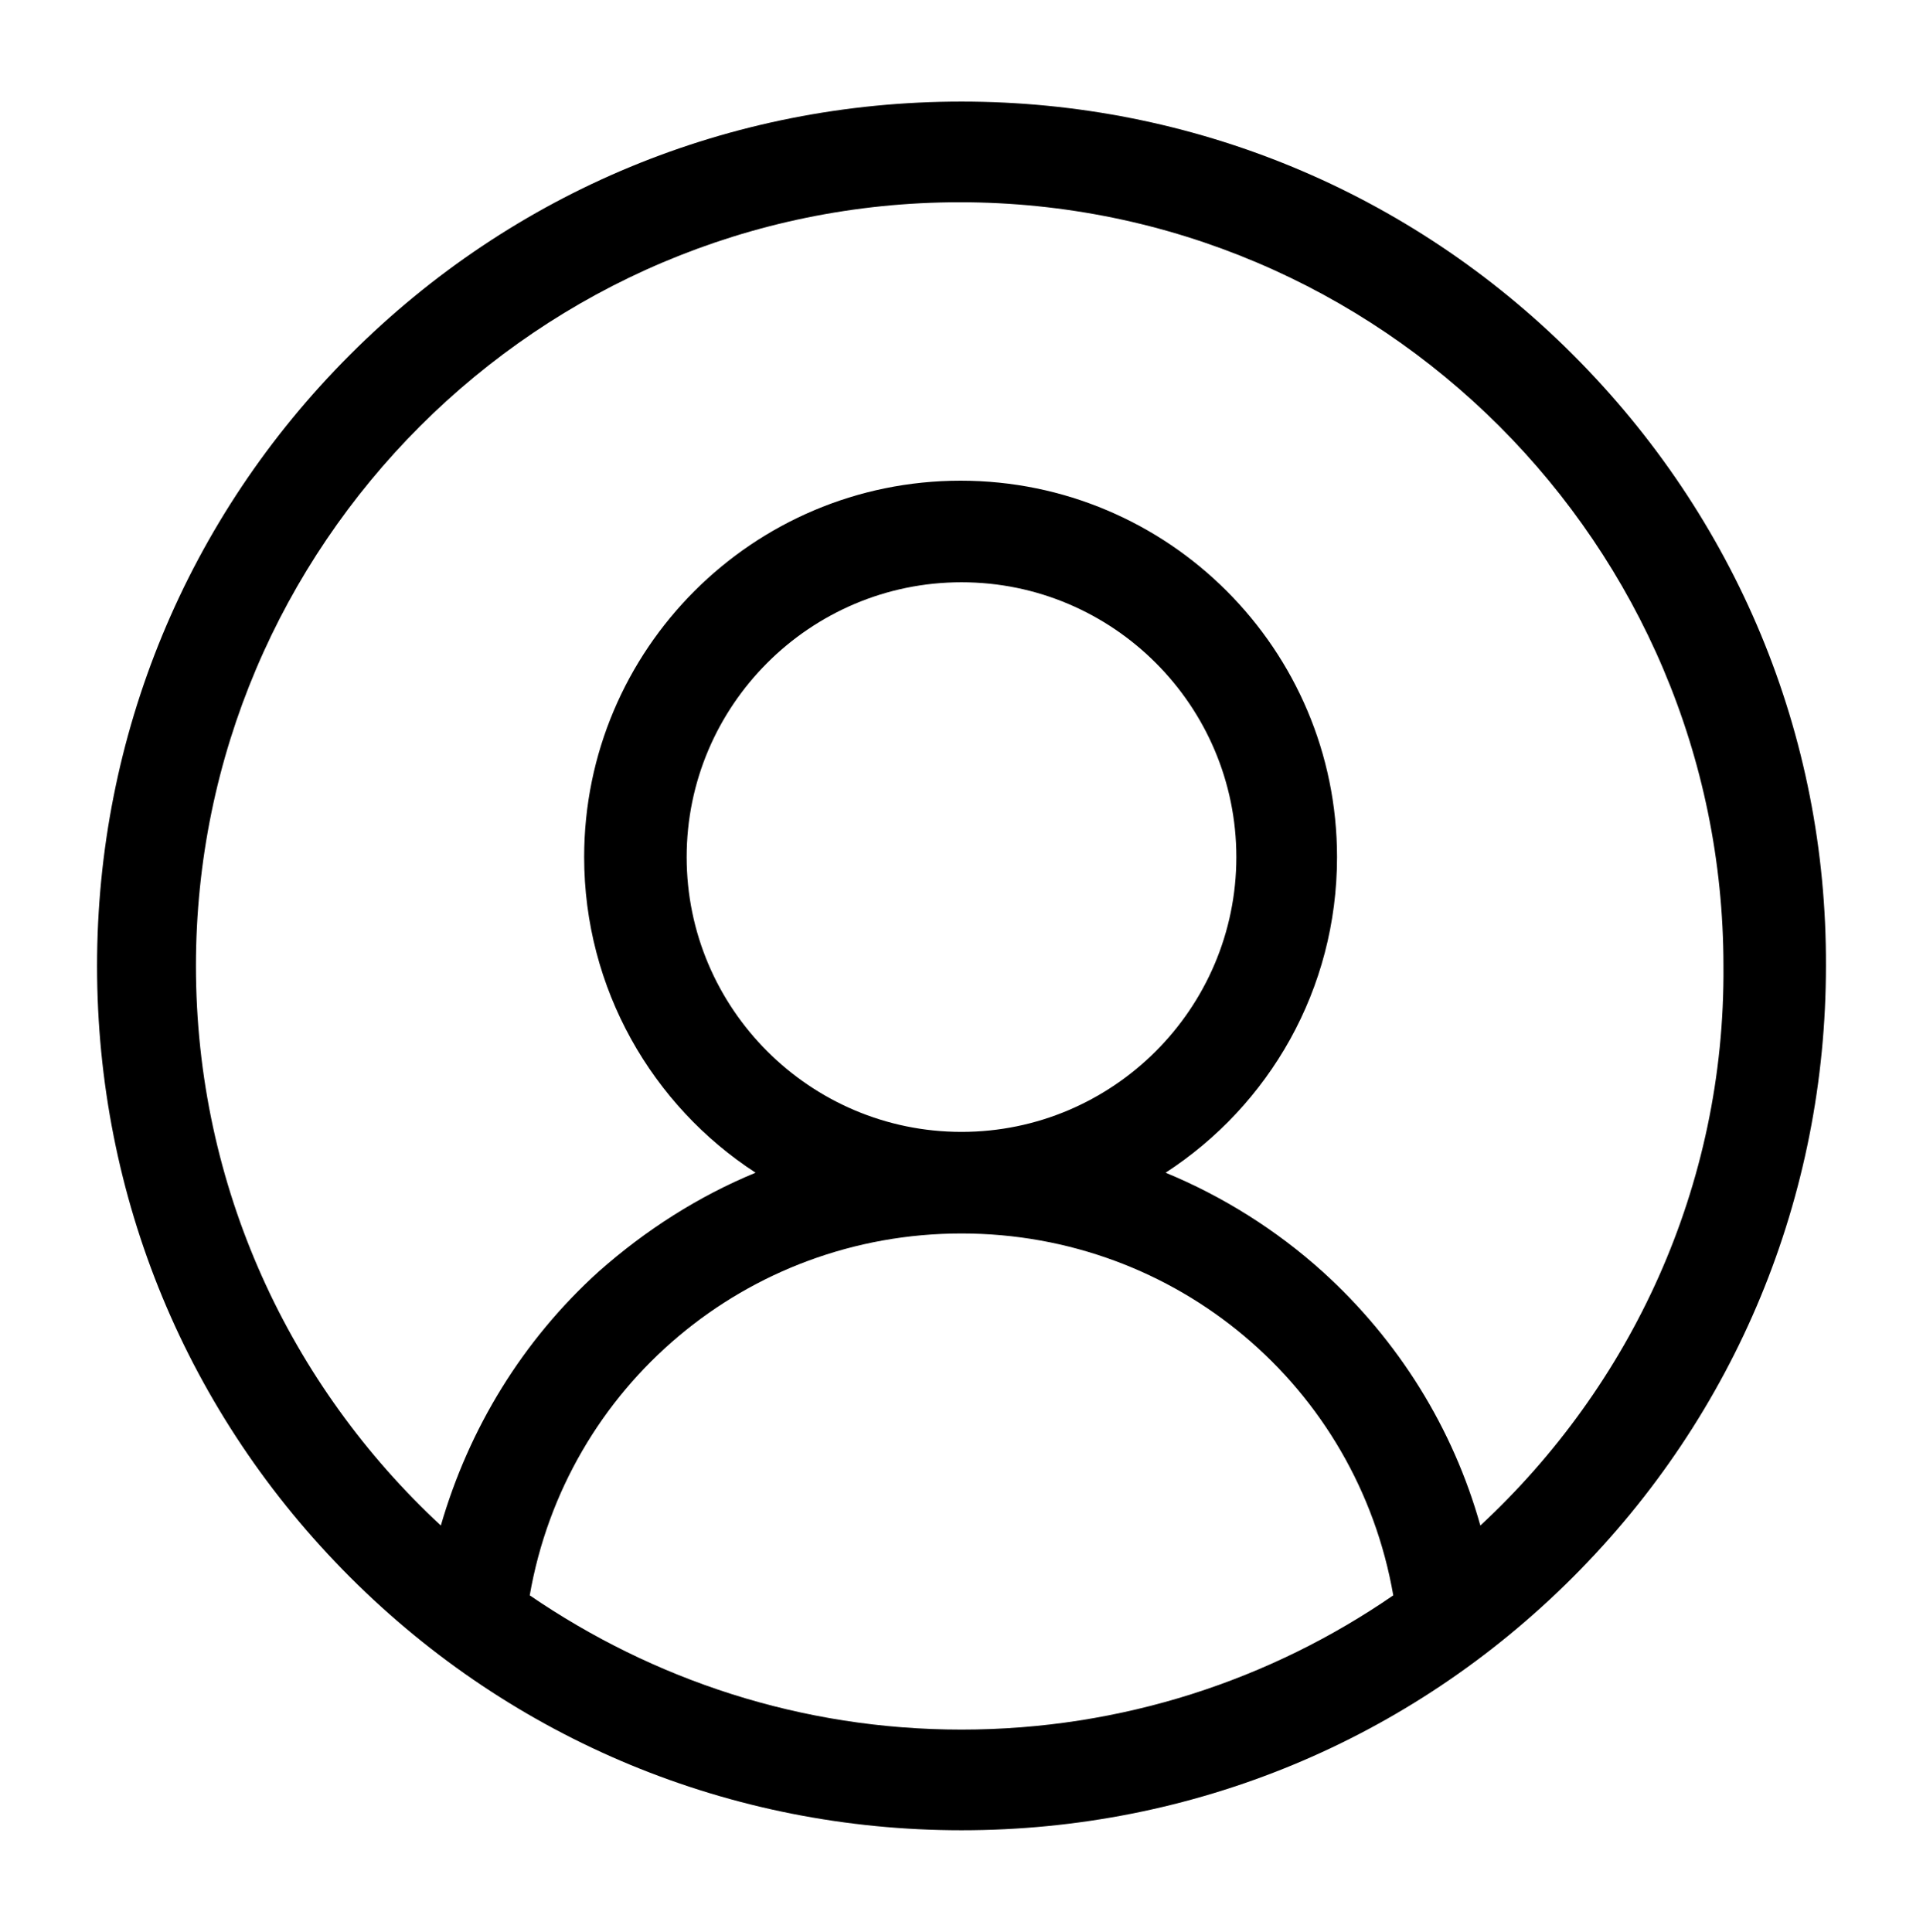 <?xml version="1.0" encoding="utf-8"?>
<!-- Generator: Adobe Illustrator 21.0.0, SVG Export Plug-In . SVG Version: 6.00 Build 0)  -->
<svg version="1.1" id="Layer_1" xmlns="http://www.w3.org/2000/svg" xmlns:xlink="http://www.w3.org/1999/xlink" x="0px" y="0px"
	 viewBox="-294 386.7 21.2 21.3" style="enable-background:new -294 386.7 21.2 21.3;" xml:space="preserve">
<path d="M-276.66,390.61c-1.8-1.8-4.2-2.79-6.74-2.79c-2.55,0-4.94,0.99-6.74,2.79s-2.79,4.2-2.79,6.74c0,2.55,0.99,4.94,2.79,6.74
	s4.2,2.79,6.74,2.79c2.55,0,4.94-0.99,6.74-2.79s2.79-4.2,2.79-6.74C-273.86,394.8-274.86,392.41-276.66,390.61z M-288.16,404.29
	c0.4-2.3,2.39-3.99,4.76-3.99c2.37,0,4.36,1.69,4.76,3.99c-1.35,0.93-2.99,1.48-4.76,1.48S-286.8,405.22-288.16,404.29z
	 M-286.43,396.15c0-1.67,1.36-3.03,3.03-3.03s3.03,1.36,3.03,3.03c0,1.67-1.36,3.03-3.03,3.03S-286.43,397.82-286.43,396.15z
	 M-277.68,403.52c-0.3-1.07-0.9-2.04-1.74-2.8c-0.51-0.46-1.1-0.83-1.73-1.09c1.14-0.74,1.89-2.02,1.89-3.48
	c0-2.29-1.86-4.15-4.15-4.15s-4.15,1.86-4.15,4.15c0,1.45,0.75,2.74,1.89,3.48c-0.63,0.26-1.21,0.63-1.73,1.09
	c-0.84,0.76-1.43,1.73-1.74,2.8c-1.66-1.54-2.7-3.73-2.7-6.17c0-4.64,3.78-8.42,8.42-8.42s8.42,3.78,8.42,8.42
	C-274.98,399.78-276.02,401.98-277.68,403.52z"/>
</svg>
